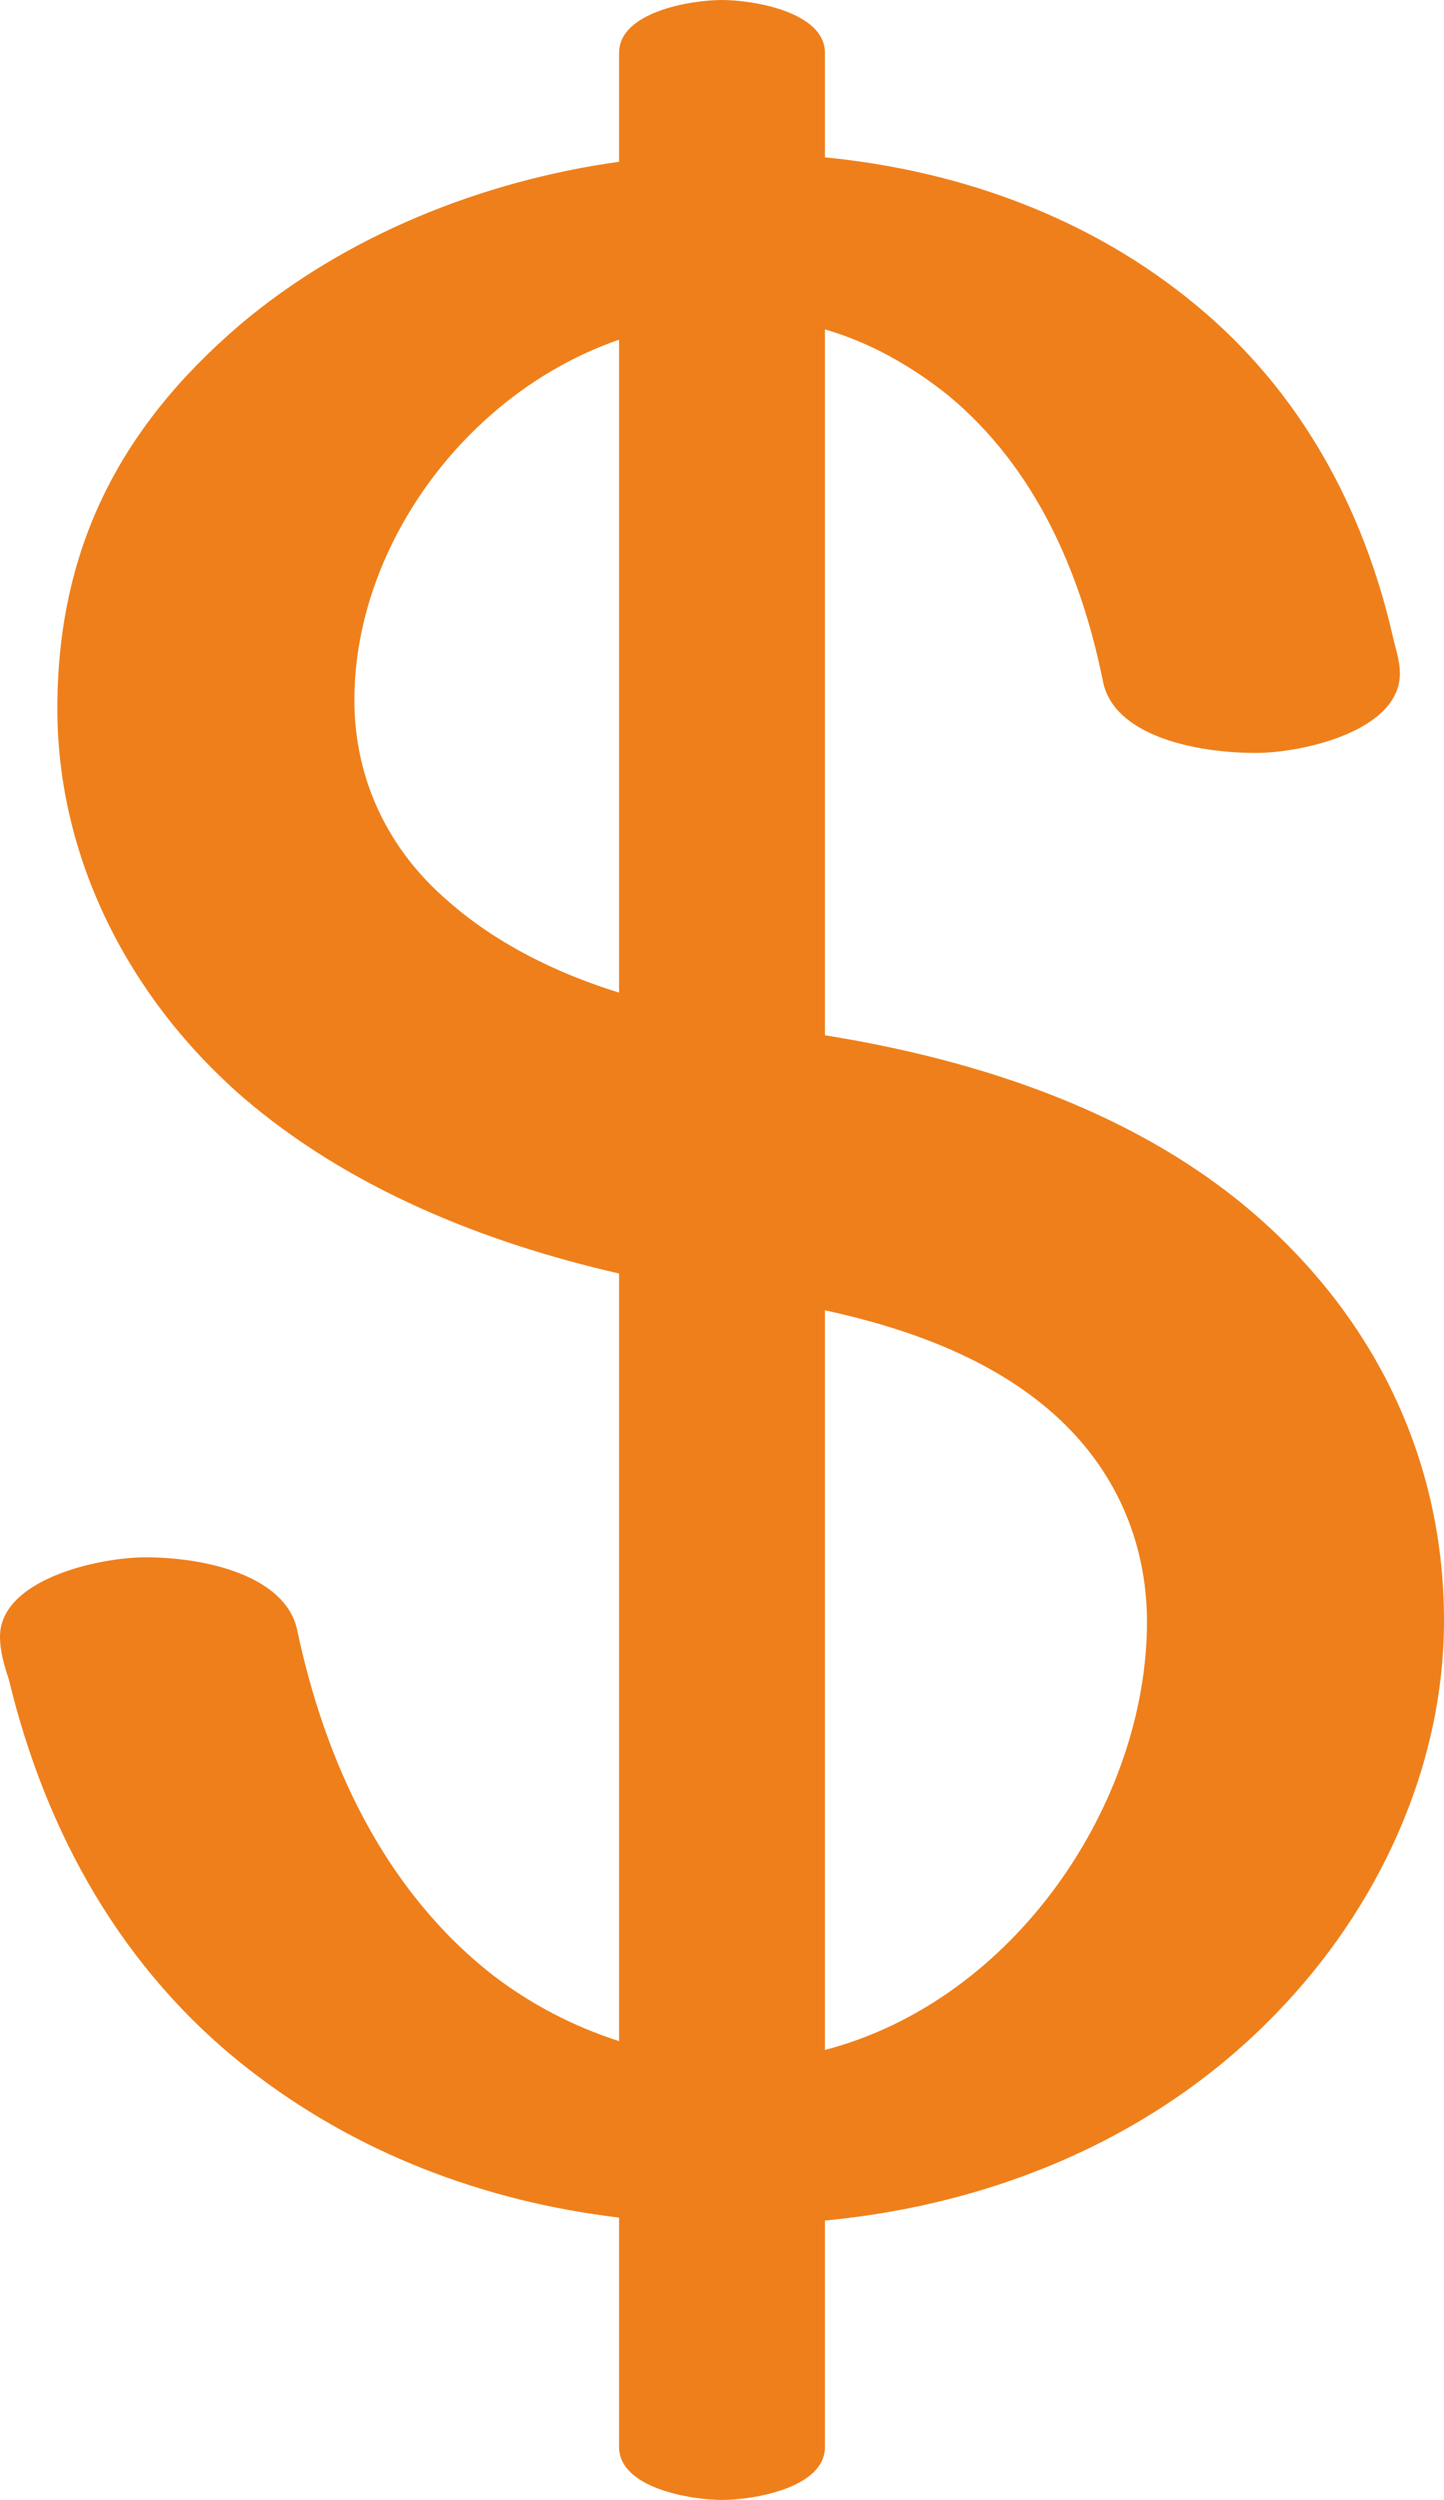 <?xml version="1.0" encoding="UTF-8"?>
<!DOCTYPE svg PUBLIC "-//W3C//DTD SVG 1.1//EN" "http://www.w3.org/Graphics/SVG/1.1/DTD/svg11.dtd">
<!-- Creator: CorelDRAW X8 -->
<svg xmlns="http://www.w3.org/2000/svg" xml:space="preserve" width="982px" height="1700px" version="1.1" style="shape-rendering:geometricPrecision; text-rendering:geometricPrecision; image-rendering:optimizeQuality; fill-rule:evenodd; clip-rule:evenodd"
viewBox="0 0 982 1700"
 xmlns:xlink="http://www.w3.org/1999/xlink">
 <defs>
  <style type="text/css">
   <![CDATA[
    .fil0 {fill:#EF7F1A;fill-rule:nonzero}
   ]]>
  </style>
 </defs>
 <g id="Layer_x0020_1">
  <path class="fil0" d="M491 1700c21,0 70,-8 70,-36l0 -154c116,-11 226,-57 307,-141 69,-71 114,-167 114,-267 0,-107 -45,-202 -125,-273 -81,-72 -190,-108 -296,-125l0 -480c31,9 59,25 84,45 59,49 90,120 105,194 7,37 62,49 104,49 32,0 98,-15 98,-54 0,-9 -3,-17 -5,-26 -20,-87 -63,-166 -133,-224 -72,-60 -161,-92 -253,-101l0 -71c0,-28 -49,-36 -70,-36 -21,0 -70,8 -70,36l0 74c-93,13 -186,50 -258,111 -83,71 -124,154 -124,261 0,102 49,197 126,264 72,62 164,99 256,120l0 522c-31,-10 -60,-25 -86,-45 -74,-58 -114,-145 -133,-235 -8,-36 -61,-49 -103,-49 -32,0 -99,15 -99,54 0,10 3,20 6,29 25,104 77,198 163,265 73,57 160,90 252,101l0 156c0,28 49,36 70,36zm-70 -1025c-42,-13 -83,-33 -116,-62 -41,-35 -64,-83 -64,-137 0,-74 38,-146 93,-194 25,-22 55,-40 87,-51l0 444zm140 719l0 -503c55,12 112,32 155,70 42,37 64,87 64,142 0,122 -89,257 -219,291z"/>
 </g>
</svg>
